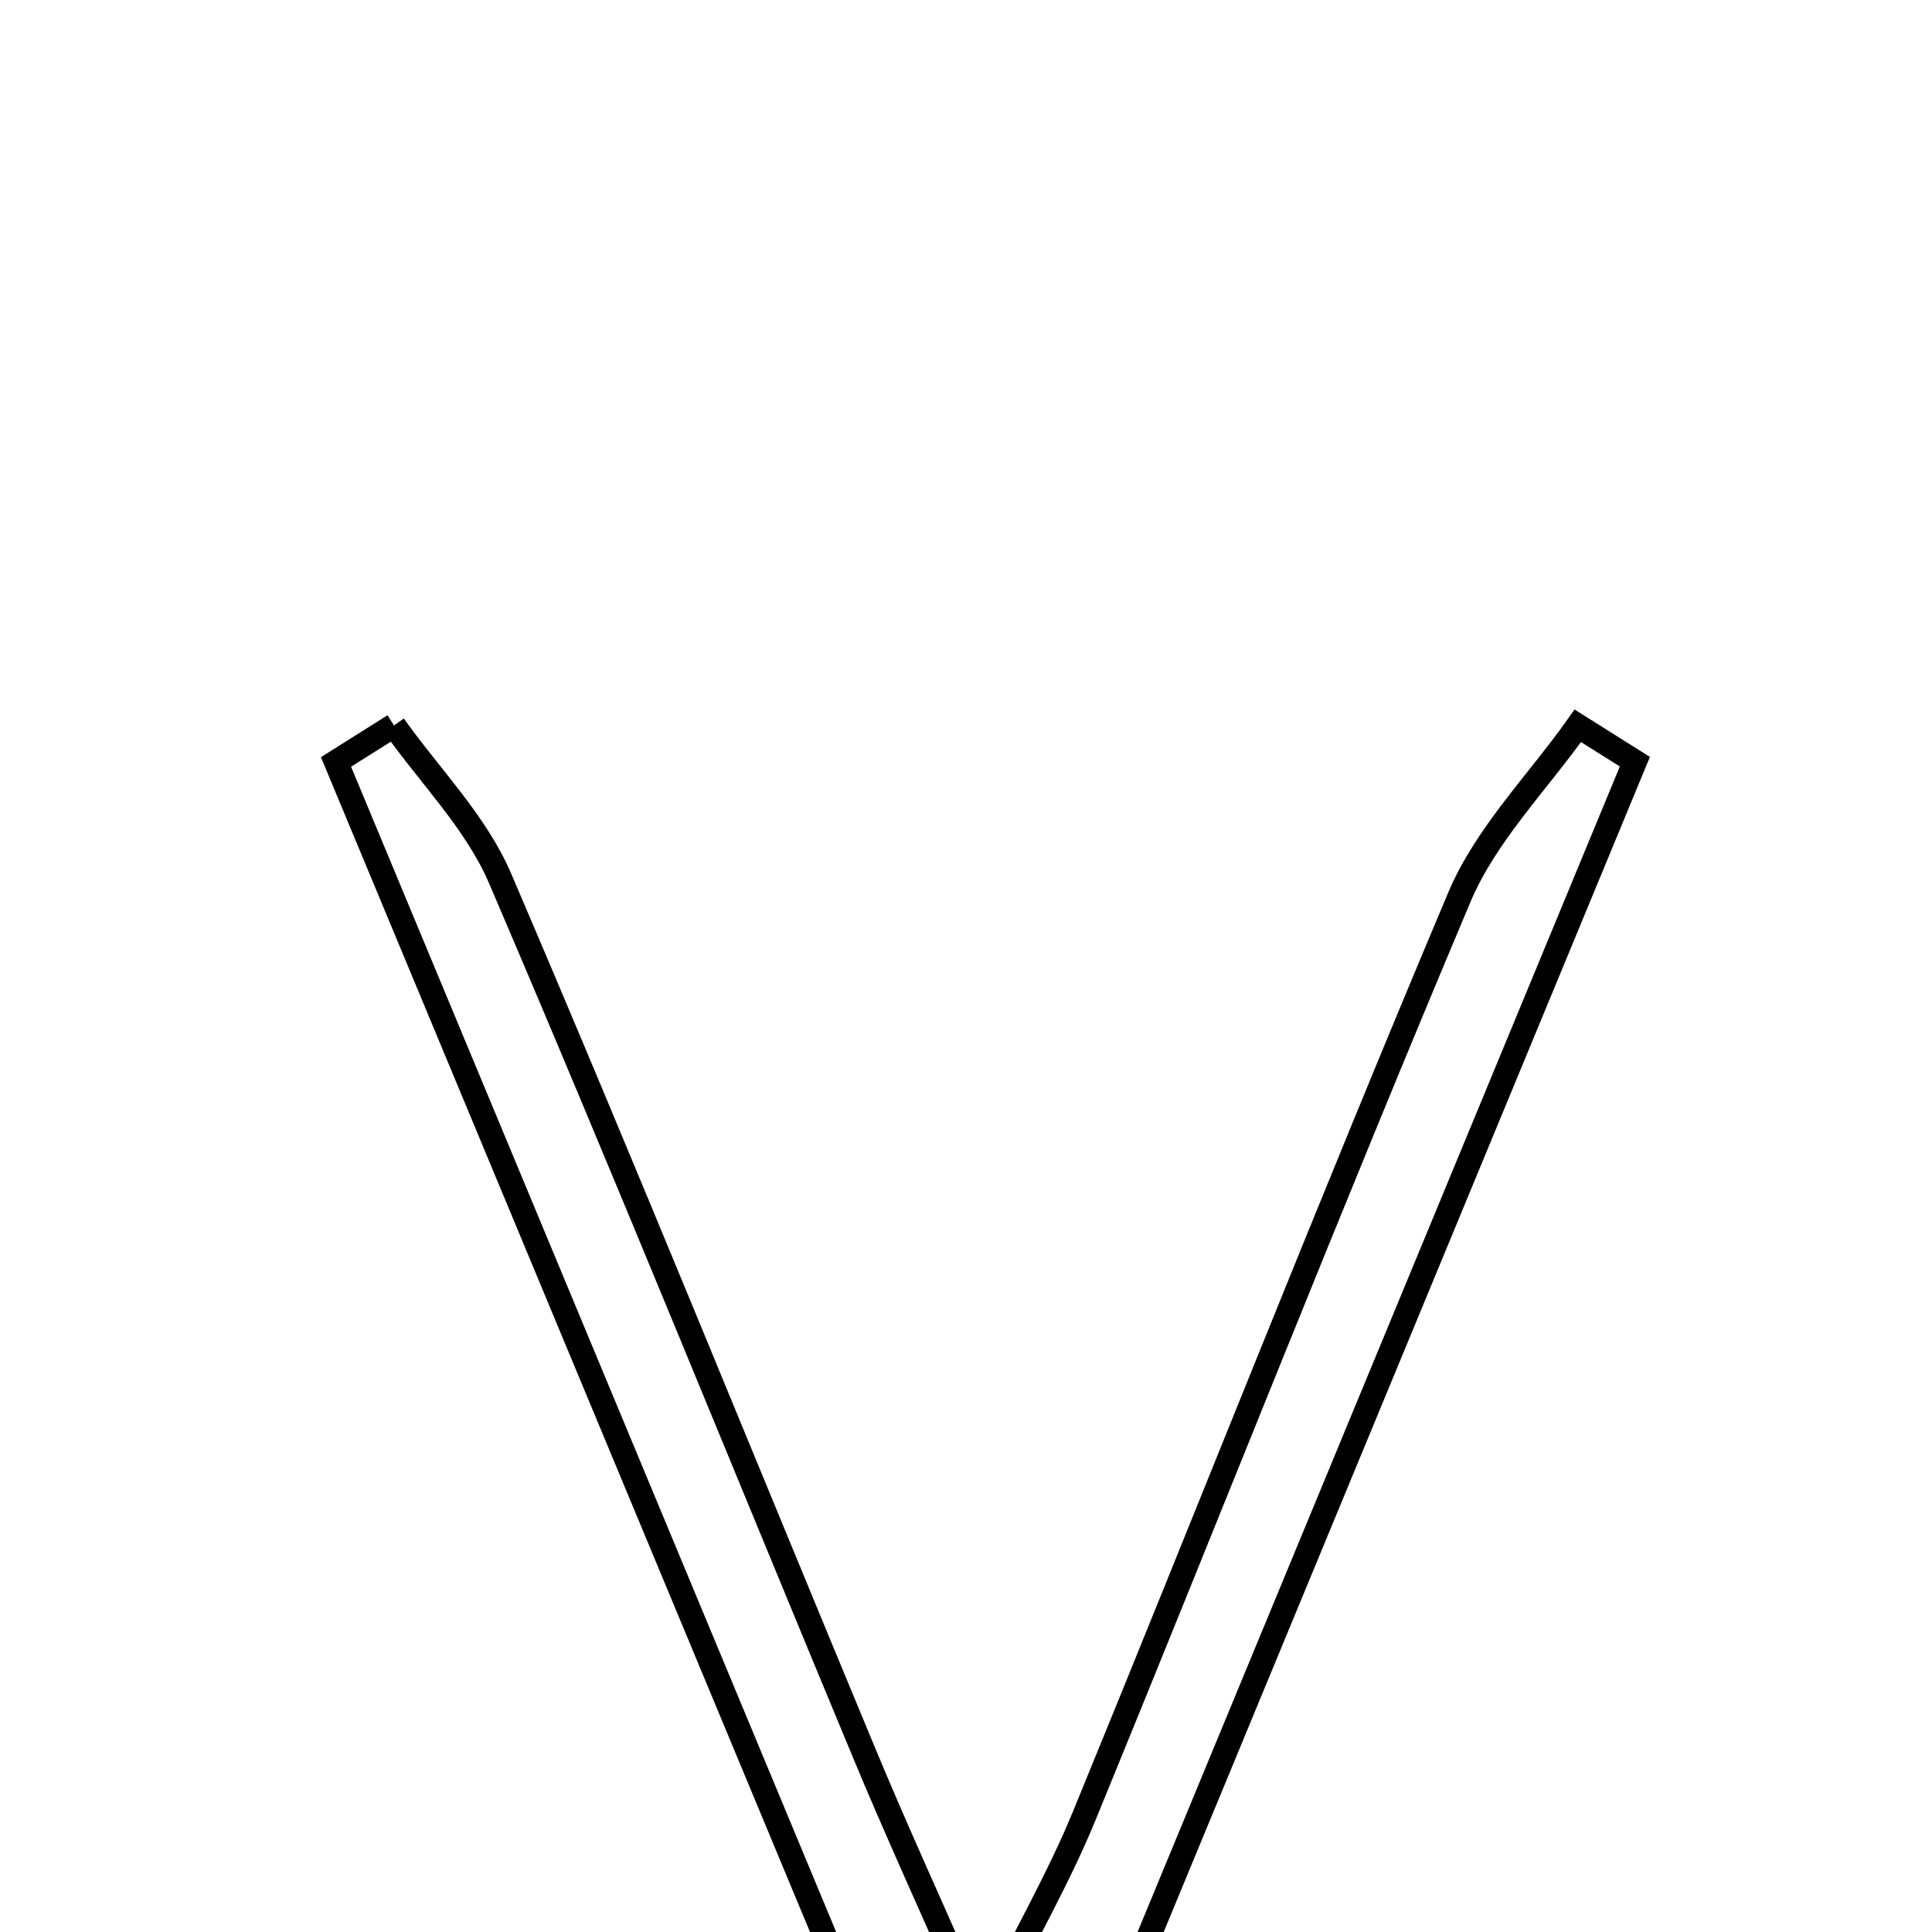 <svg xmlns="http://www.w3.org/2000/svg" viewBox="0.0 0.0 24.0 24.0" height="200px" width="200px"><path fill="none" stroke="black" stroke-width=".3" stroke-opacity="1.0"  filling="0" d="M4.894 9.012 C5.341 9.642 5.915 10.217 6.212 10.911 C7.758 14.517 9.229 18.156 10.736 21.779 C11.129 22.726 11.557 23.658 12.202 25.124 C12.739 24.044 13.155 23.322 13.468 22.559 C15.028 18.756 16.531 14.931 18.129 11.145 C18.457 10.367 19.101 9.722 19.6 9.016 C19.836 9.164 20.073 9.313 20.309 9.462 C17.732 15.689 15.155 21.918 12.578 28.146 C12.378 28.168 12.178 28.19 11.978 28.212 C9.376 21.963 6.775 15.714 4.174 9.465 C4.414 9.314 4.654 9.163 4.894 9.012"></path></svg>